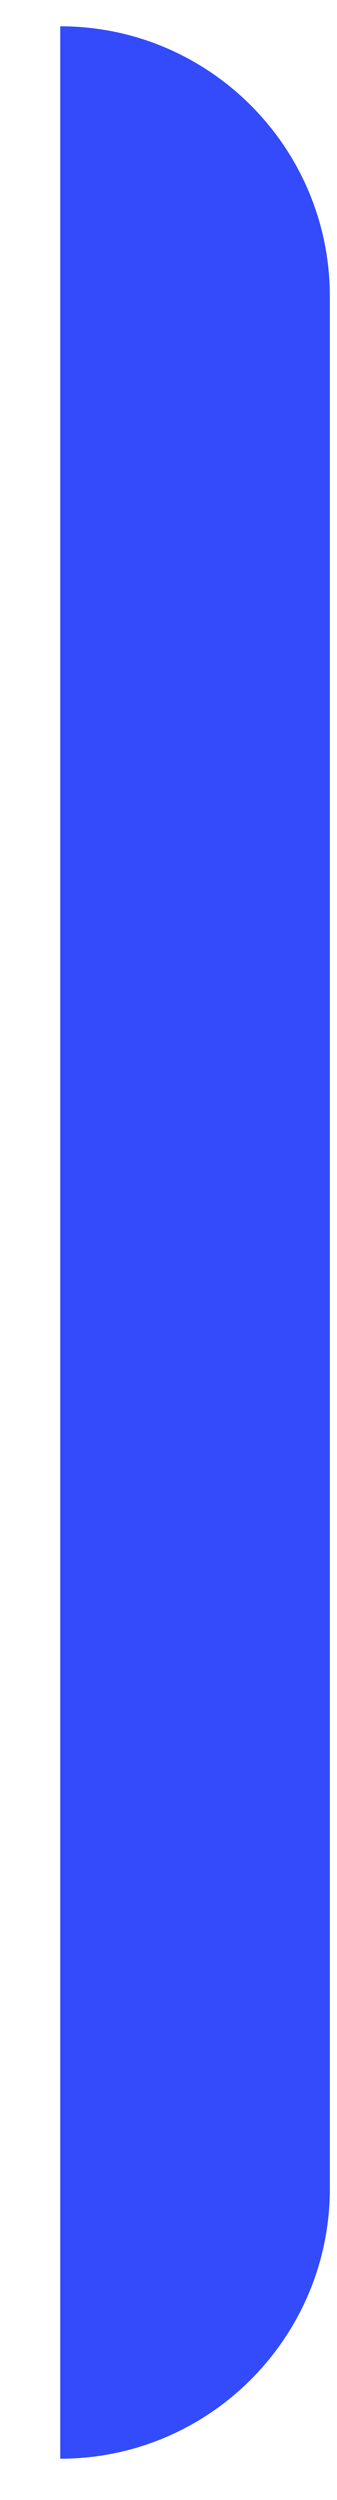 <svg width="5" height="37" viewBox="0 0 5 37" fill="none" xmlns="http://www.w3.org/2000/svg">
<path d="M0.894 0.389C3.103 0.389 4.894 2.18 4.894 4.389V32.389C4.894 34.598 3.103 36.389 0.894 36.389V0.389Z" fill="#334BFA"/>
</svg>

